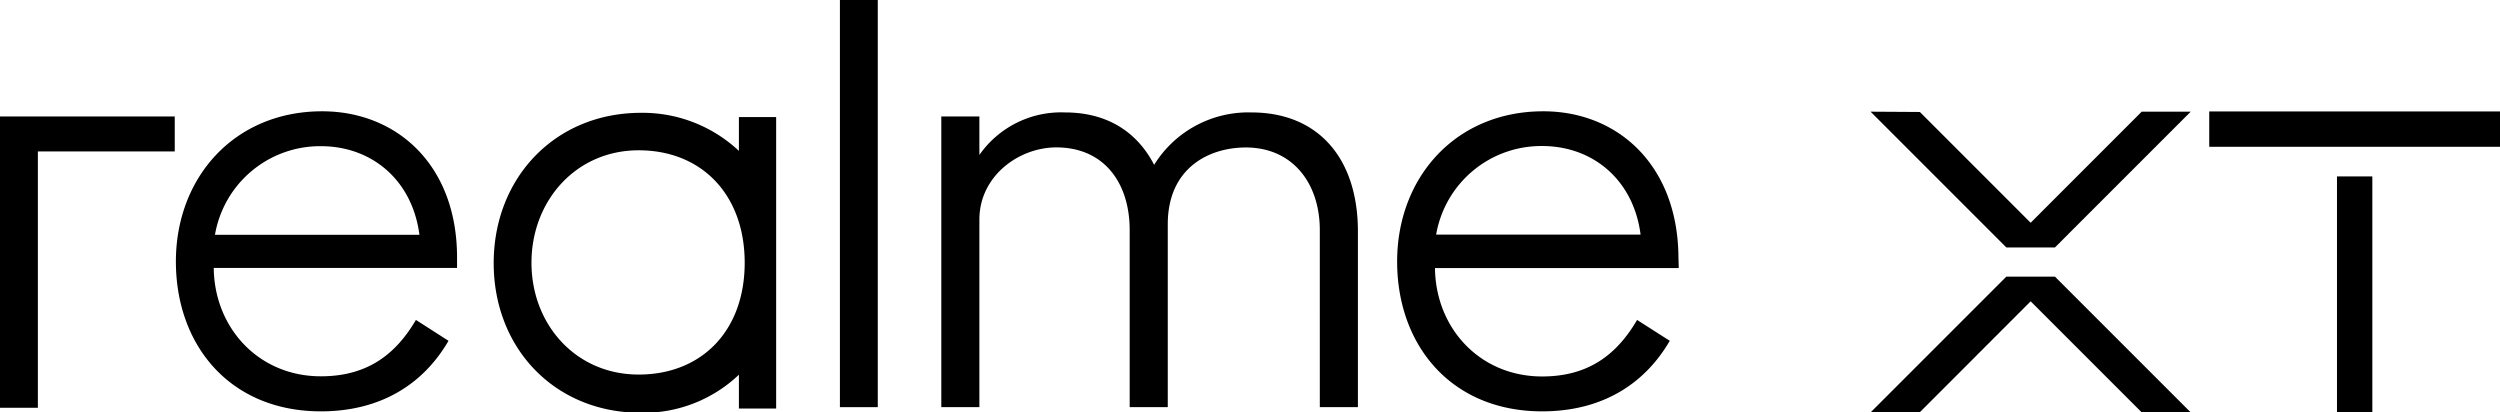 <svg id="图层_1" data-name="图层 1" xmlns="http://www.w3.org/2000/svg" viewBox="0 0 328.19 54.14"><title>黑豹</title><path d="M42.29,14.61c-11.55,0-19.2,8.71-19.2,19.72S30.2,54,42.13,54c7.88,0,13.46-3.6,16.75-9.26L54.6,42C52,46.42,48.33,49.4,42.13,49.4c-8.25,0-14-6.43-14.07-14.23H60V33.8C60,21.64,52.07,14.61,42.29,14.61ZM28.22,30.82A14,14,0,0,1,42.13,19.19c6.66,0,12,4.44,12.93,11.63Z" transform="translate(0 0)"/><polygon points="0 15.29 0 53.53 4.97 53.53 4.97 19.88 22.94 19.88 22.94 15.29 0 15.29"/><path d="M220.34,33.8c-.07-12.16-8-19.19-17.74-19.19-11.54,0-19.19,8.71-19.19,19.72S190.52,54,202.45,54c7.88,0,13.46-3.6,16.75-9.26L214.91,42c-2.6,4.44-6.27,7.42-12.46,7.42-8.26,0-14-6.43-14.07-14.23h32Zm-31.81-3a14,14,0,0,1,13.92-11.63c6.65,0,12,4.44,12.92,11.63Z" transform="translate(0 0)"/><path d="M164.28,14.76a14.55,14.55,0,0,0-12.77,6.88c-2.06-4-5.81-6.88-11.7-6.88a13.09,13.09,0,0,0-11.24,5.58V15.29h-5V53.45h5V28.83c0-5.74,5.2-9.48,10.1-9.48,6.27,0,9.63,4.66,9.63,10.85V53.45h5v-24c0-7.42,5.43-10.09,10.25-10.09,6.11,0,9.71,4.66,9.71,10.85V53.45h5V30.2C178.2,20.8,173.08,14.76,164.28,14.76Z" transform="translate(0 0)"/><path d="M97,19.81a18.47,18.47,0,0,0-12.85-5c-11.31,0-19.34,8.56-19.34,19.73s8,19.65,19.34,19.65a18.17,18.17,0,0,0,12.85-5v4.44h4.89V15.37H97ZM83.84,49.17c-8.26,0-14.07-6.58-14.07-14.68s5.81-14.76,14.07-14.76,13.92,5.81,13.92,14.76S92.1,49.17,83.84,49.17Z" transform="translate(0 0)"/><rect x="110.26" width="4.97" height="53.45"/><polygon points="245.56 14.66 252.03 14.7 269.79 32.46 263.36 32.46 245.56 14.66"/><polygon points="269.79 32.46 263.36 32.46 281.15 14.66 287.59 14.66 269.79 32.46"/><polygon points="287.59 54.14 281.12 54.1 263.36 36.34 269.79 36.34 287.59 54.14"/><polygon points="263.36 36.34 269.79 36.34 252 54.14 245.56 54.14 263.36 36.34"/><rect x="290.02" y="14.63" width="38.17" height="4.64"/><rect x="293.62" y="36.32" width="30.99" height="4.64" transform="translate(347.75 -270.46) rotate(90)"/></svg>